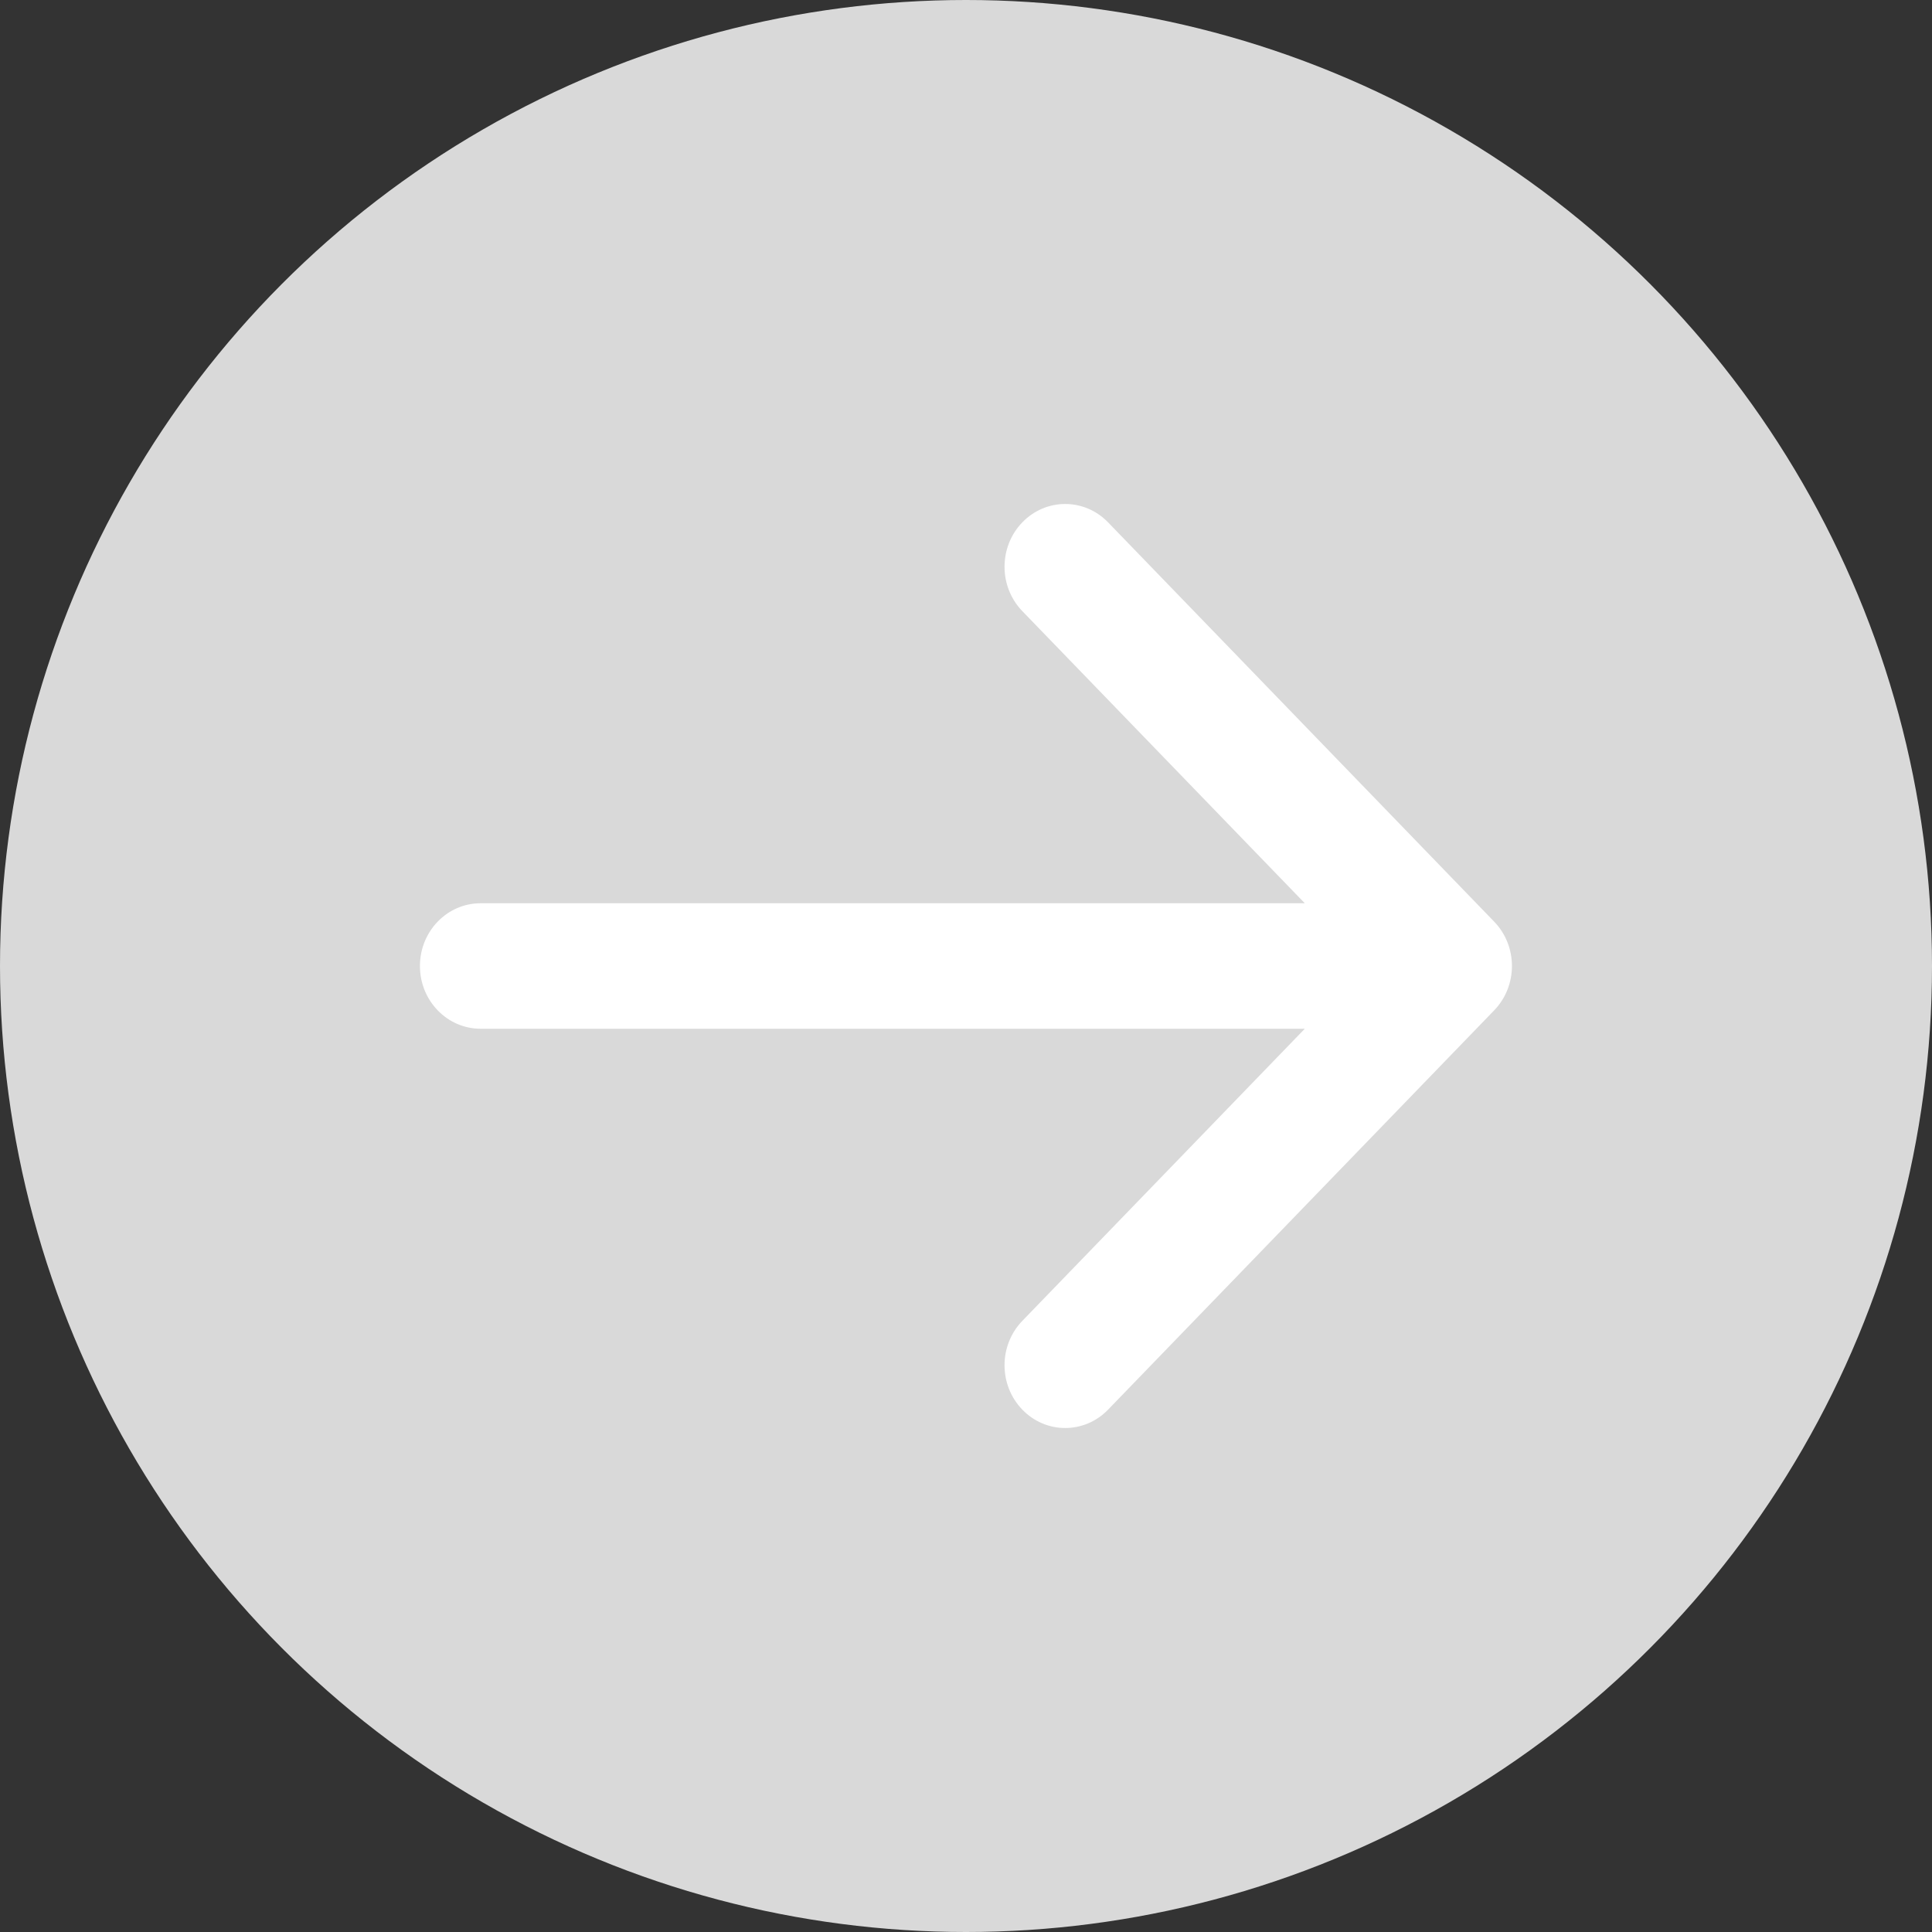 <svg width="42" height="42" viewBox="0 0 42 42" fill="none" xmlns="http://www.w3.org/2000/svg">
<rect x="0" y="0" width="42" height="42" fill="#333333" stroke="none"/>
<g id="Group 27073">
<circle id="Ellipse 36" cx="21" cy="21" r="21" fill="#D9D9D9"/>
<path id="Arrow 1 (Stroke)" fill-rule="evenodd" clip-rule="evenodd" d="M24.089 11.356L32.482 20.036C32.997 20.568 32.997 21.432 32.482 21.964L24.089 30.644C23.574 31.177 22.739 31.177 22.224 30.644C21.709 30.111 21.709 29.248 22.224 28.715L28.365 22.364L10.448 22.364C9.719 22.364 9.129 21.753 9.129 21C9.129 20.247 9.719 19.636 10.448 19.636L28.365 19.636L22.224 13.285C21.709 12.752 21.709 11.889 22.224 11.356C22.739 10.823 23.574 10.823 24.089 11.356Z" fill="white"/>
</g>
</svg>
